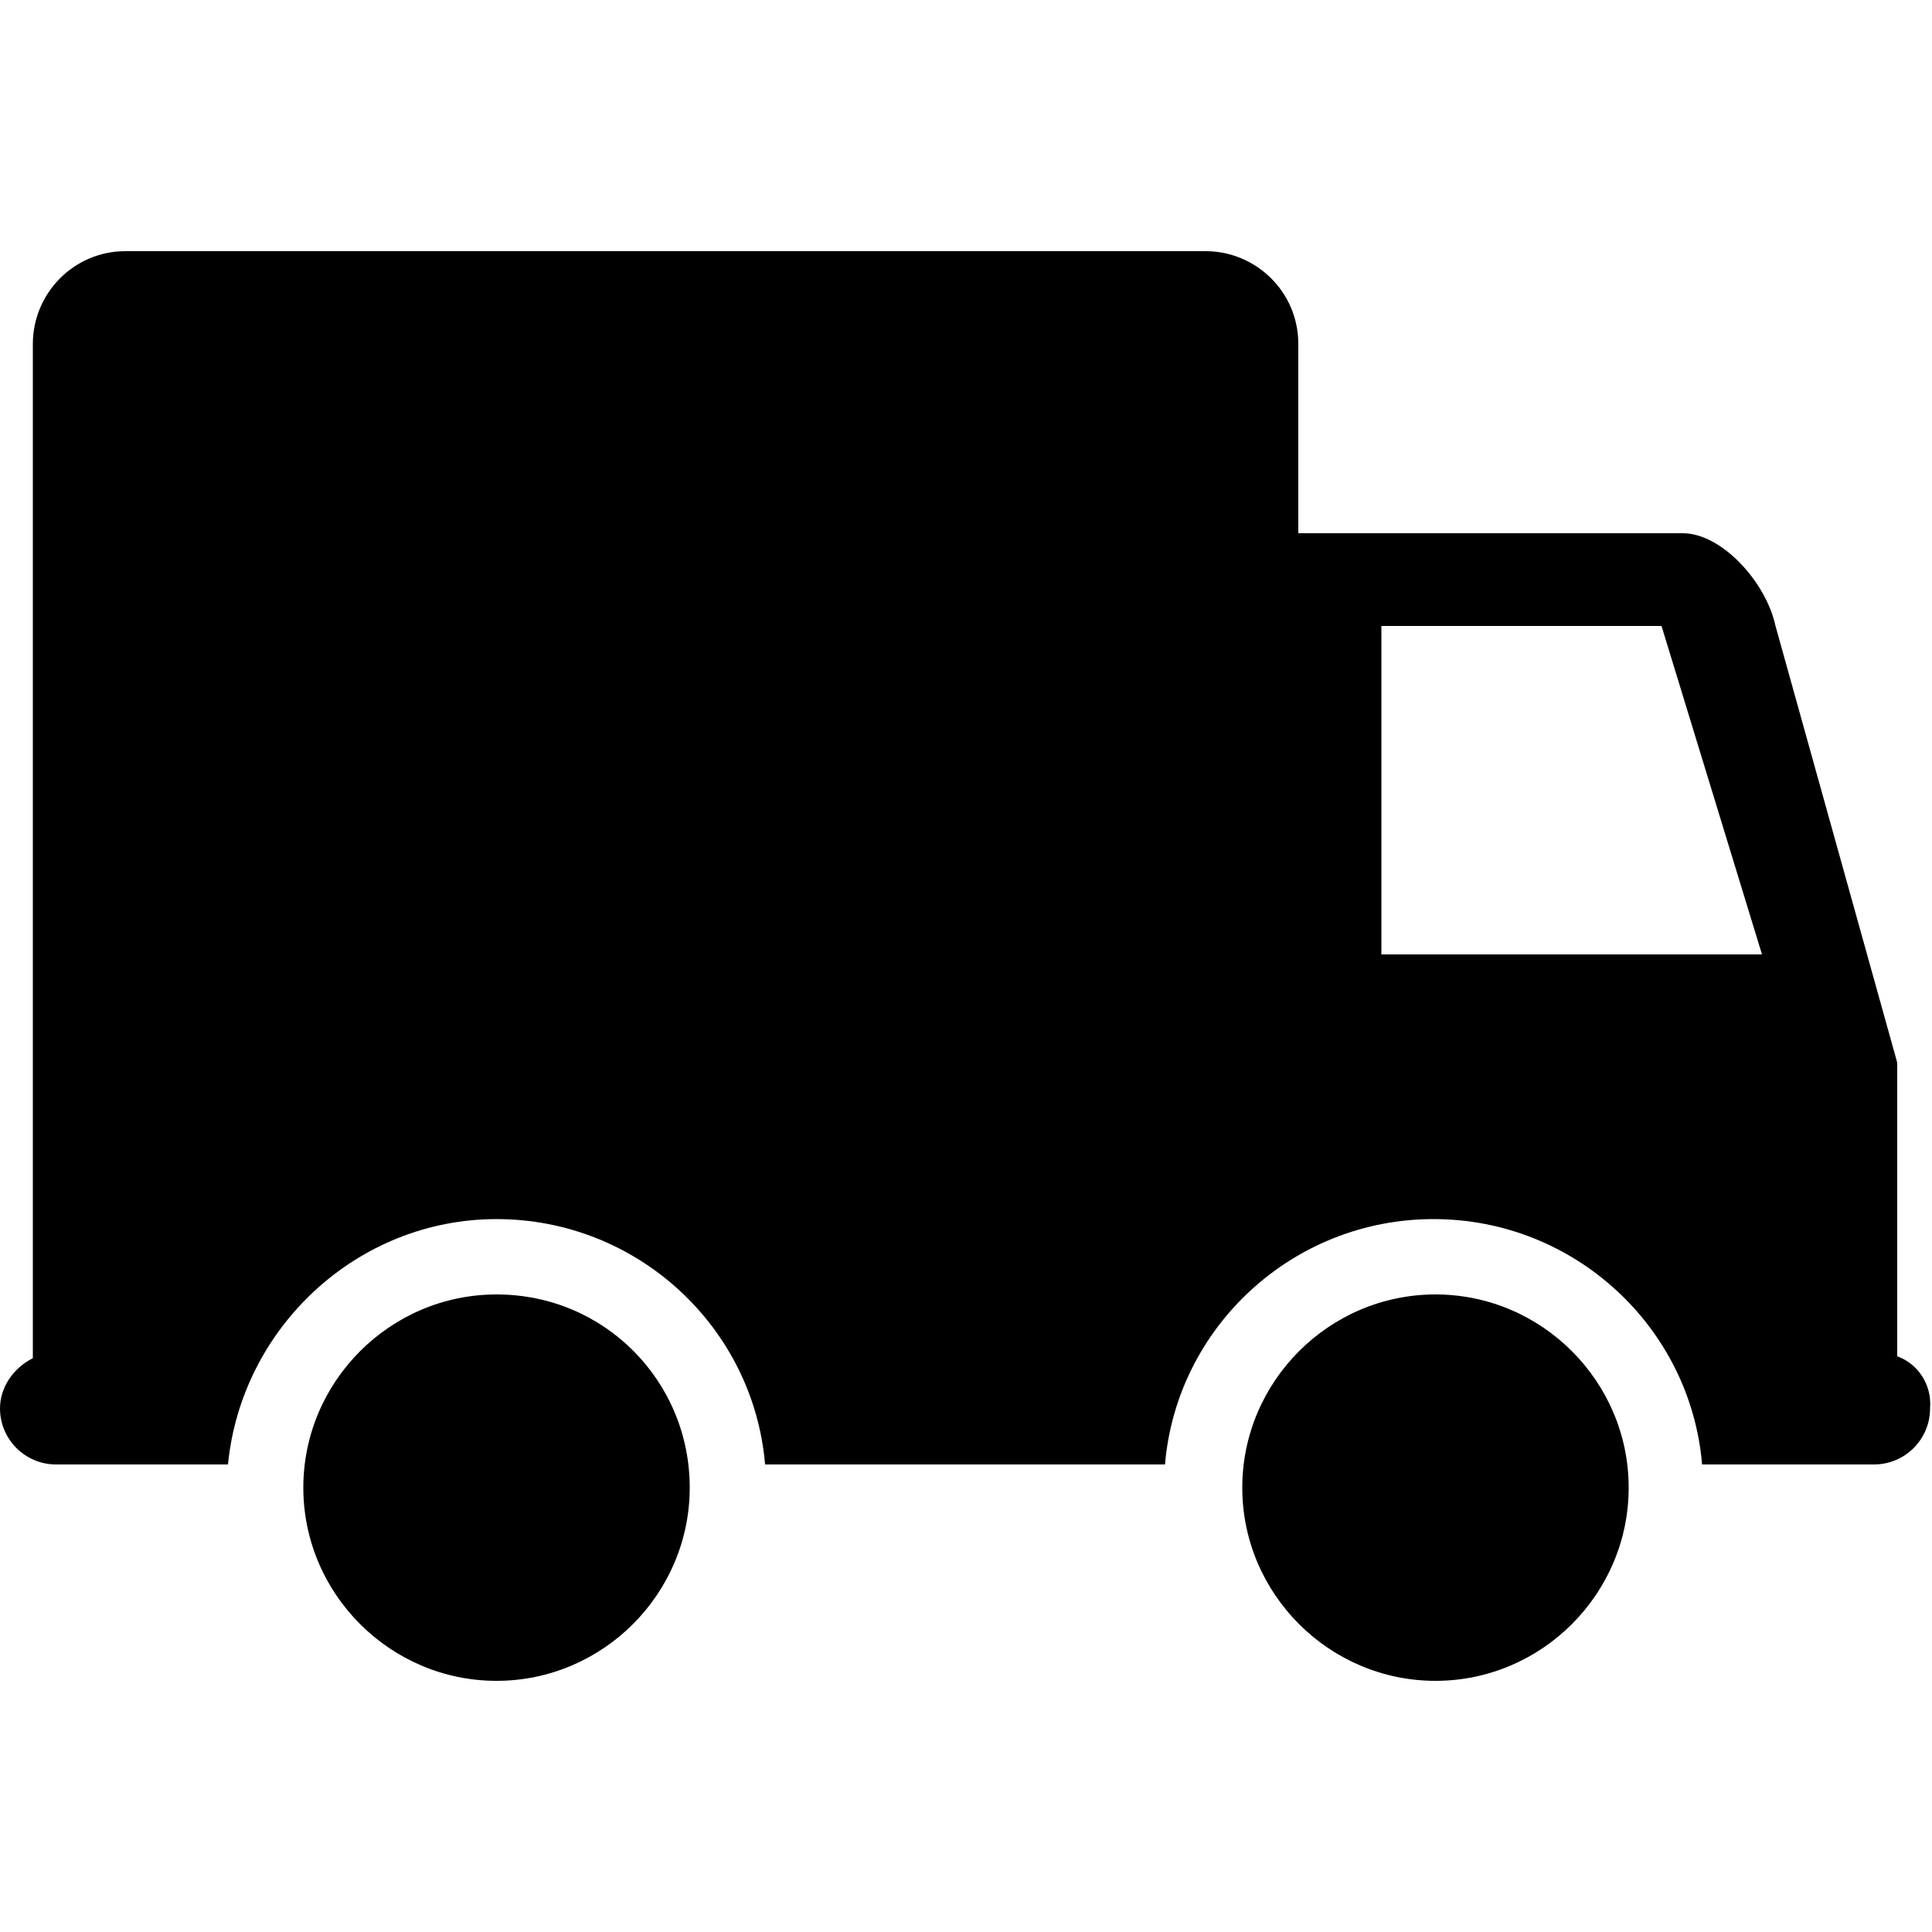 <?xml version="1.0" encoding="utf-8"?>
<!-- Generator: Adobe Illustrator 19.1.0, SVG Export Plug-In . SVG Version: 6.00 Build 0)  -->
<svg version="1.1" id="Layer_1" xmlns="http://www.w3.org/2000/svg" xmlns:xlink="http://www.w3.org/1999/xlink" x="0px" y="0px"
	 viewBox="-269 191 100 100" style="enable-background:new -269 191 100 100;" xml:space="preserve">
<g>
	<path d="M-170.8,261.2V246l-6.3-22.6c-0.5-2.3-2.8-4.8-4.8-4.8h-19.9v-9.8c0-2.7-2.2-4.8-4.8-4.8h-55.9c-2.7,0-4.8,2.2-4.8,4.8
		v52.5c-1,0.5-1.7,1.5-1.7,2.6c0,1.6,1.3,2.9,2.9,2.9h8.9c0.7-7.1,6.7-12.7,13.9-12.7c7.3,0,13.3,5.6,13.9,12.7h20.7
		c0.6-7.1,6.6-12.7,13.9-12.7c7.3,0,13.3,5.6,13.9,12.7h8.7h0.2c1.6,0,2.9-1.3,2.9-2.9C-169,262.7-169.7,261.6-170.8,261.2
		 M-197.5,240.4v-17h14.5l5.2,17H-197.5z"/>
	<path d="M-233.3,268c0,5.5-4.5,10-10,10c-5.5,0-10-4.5-10-10c0-5.5,4.5-10,10-10C-237.7,258-233.3,262.5-233.3,268"/>
	<path d="M-184.7,268c0,5.5-4.5,10-10,10c-5.5,0-10-4.5-10-10c0-5.5,4.5-10,10-10C-189.2,258-184.7,262.5-184.7,268"/>
</g>
</svg>
